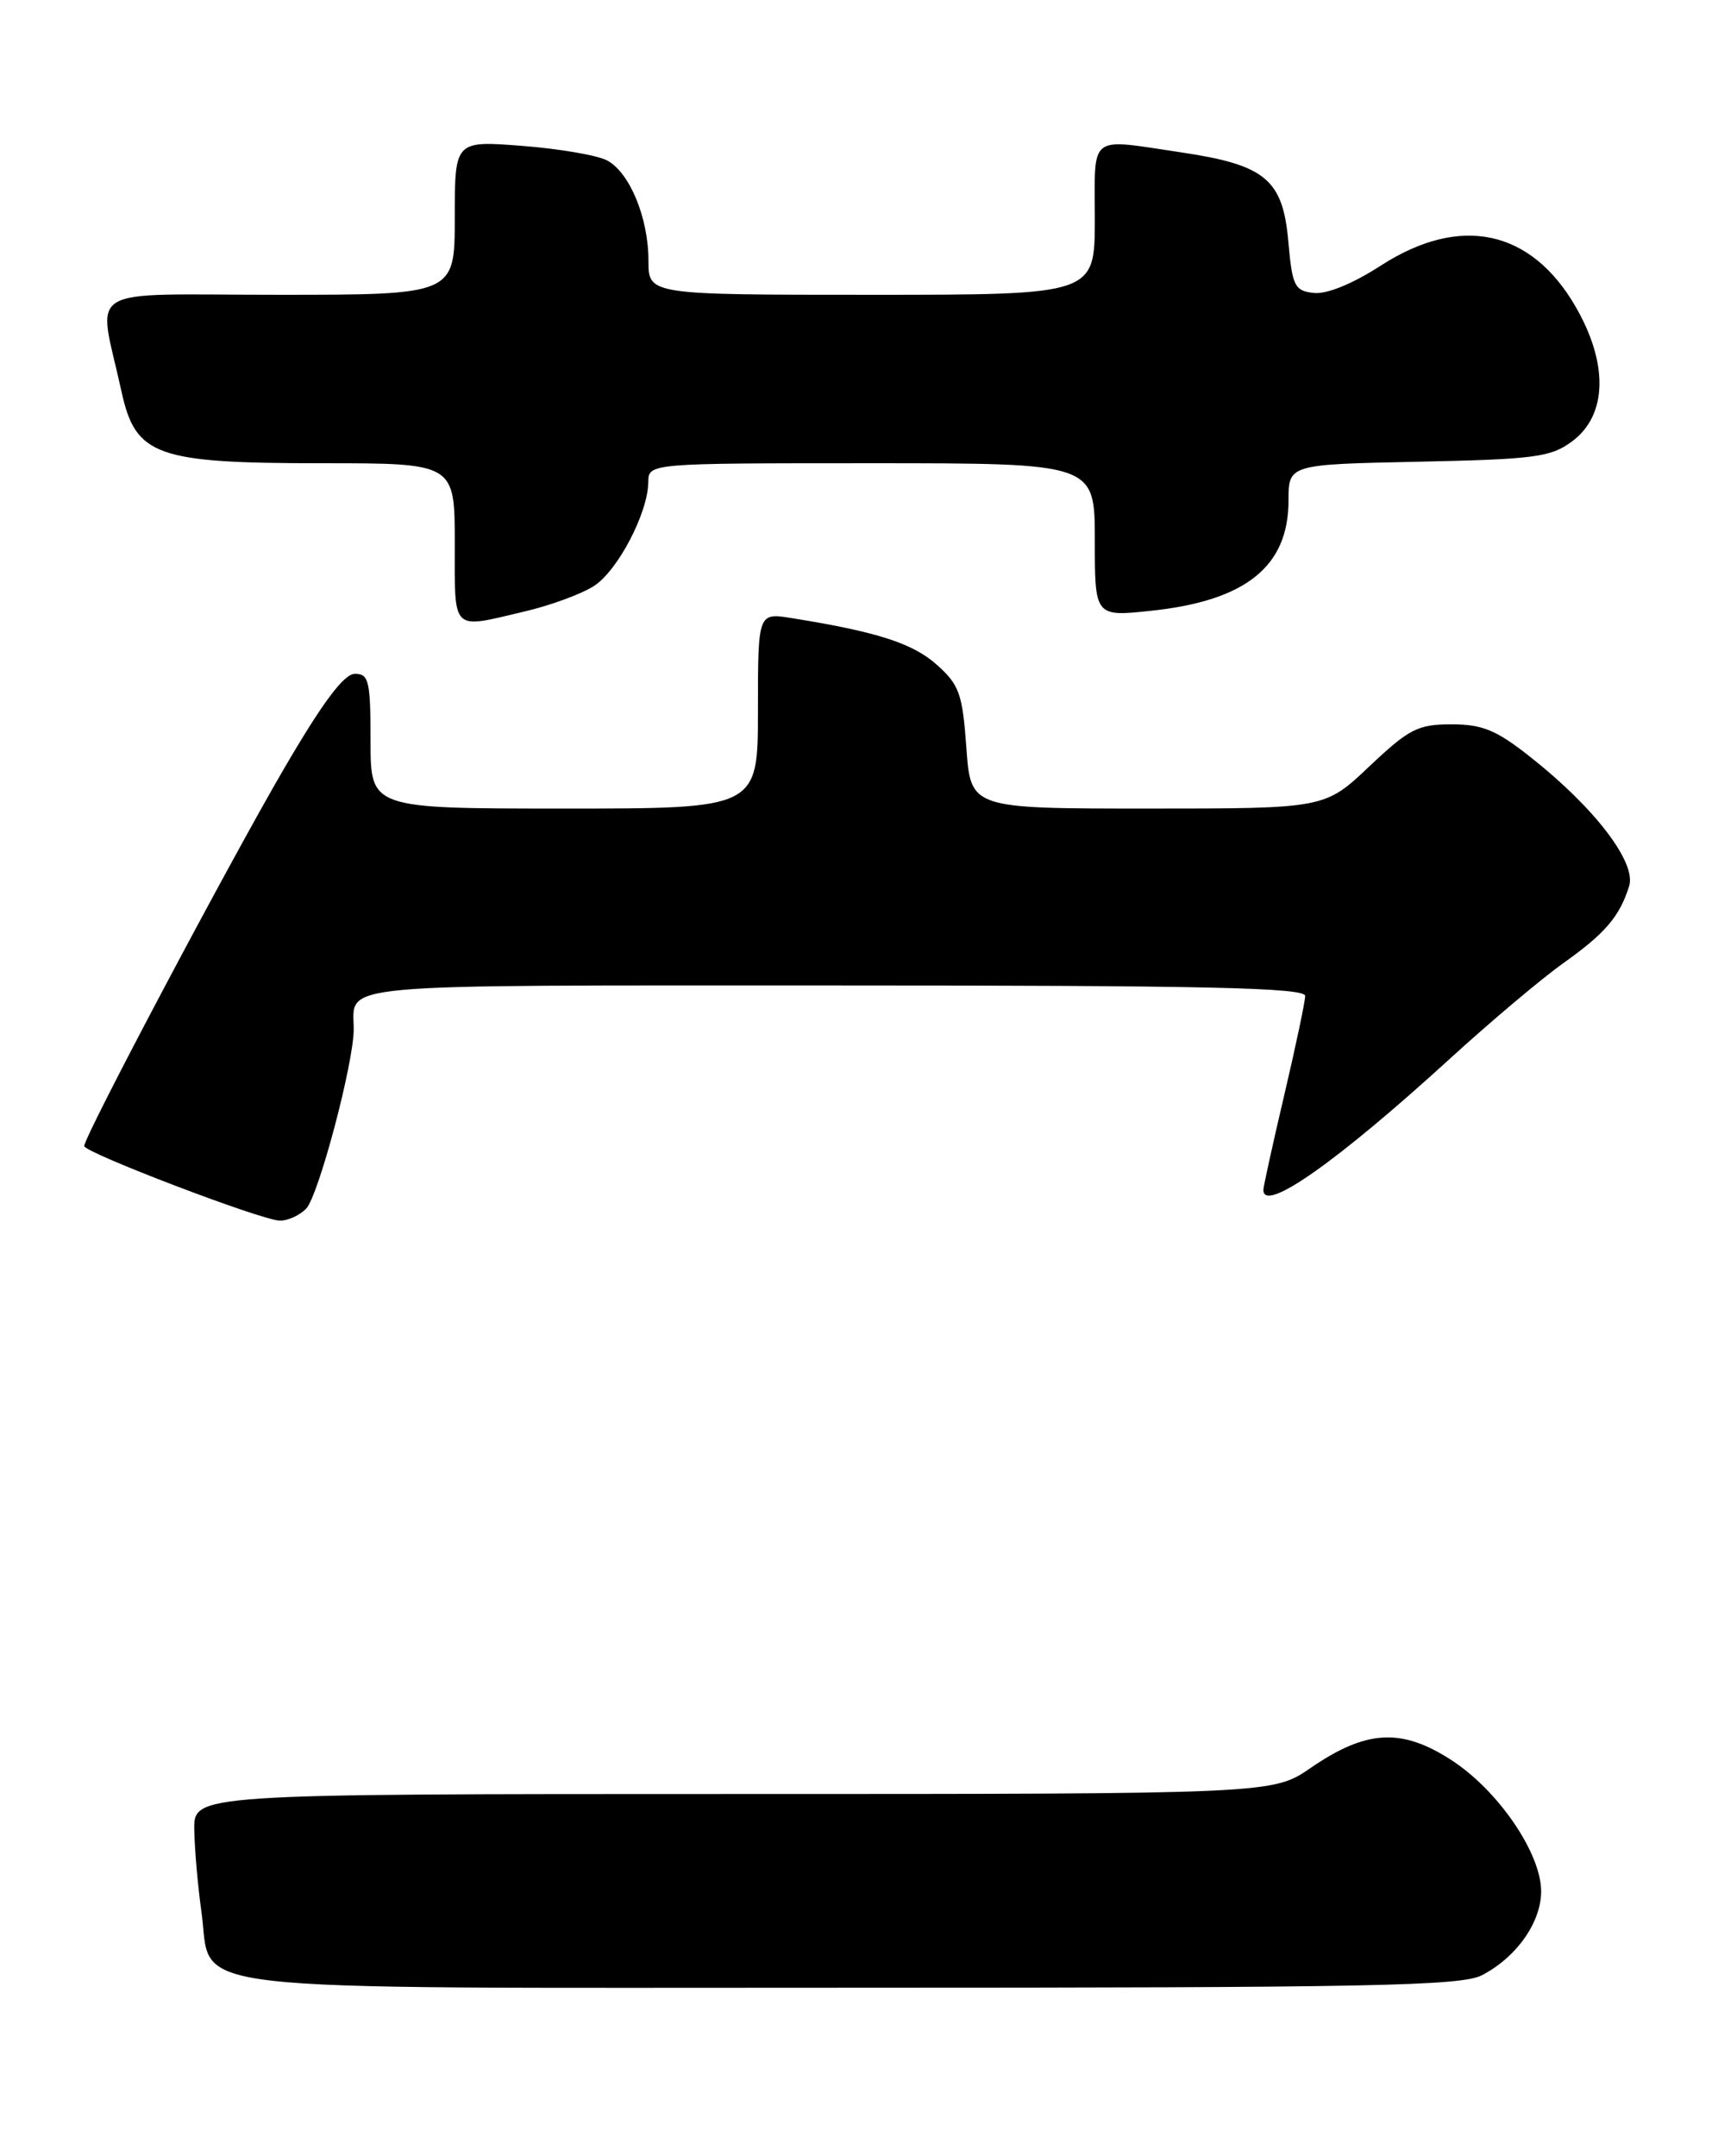 <?xml version="1.0" encoding="UTF-8" standalone="no"?>
<!DOCTYPE svg PUBLIC "-//W3C//DTD SVG 1.1//EN" "http://www.w3.org/Graphics/SVG/1.1/DTD/svg11.dtd" >
<svg xmlns="http://www.w3.org/2000/svg" xmlns:xlink="http://www.w3.org/1999/xlink" version="1.1" viewBox="0 0 204 256">
 <g >
 <path fill="currentColor"
d=" M 175.96 234.52 C 180.06 232.40 183.00 228.24 183.00 224.56 C 183.00 220.01 177.85 212.50 172.26 208.92 C 166.38 205.14 162.21 205.39 155.65 209.89 C 151.14 213.00 151.14 213.00 87.07 213.00 C 23.00 213.00 23.00 213.00 23.07 217.25 C 23.11 219.59 23.49 223.94 23.91 226.91 C 25.31 236.77 18.76 236.00 101.16 236.00 C 162.72 236.00 173.51 235.79 175.96 234.52 Z  M 36.34 143.52 C 37.80 142.06 42.00 126.23 42.00 122.21 C 42.00 116.68 38.47 117.00 99.11 117.00 C 143.16 117.00 155.00 117.26 154.98 118.25 C 154.97 118.94 153.86 124.22 152.50 130.00 C 151.14 135.78 150.03 140.84 150.02 141.25 C 149.95 144.14 158.72 137.98 172.22 125.65 C 177.02 121.27 183.04 116.20 185.61 114.37 C 190.62 110.81 192.32 108.82 193.45 105.20 C 194.32 102.41 189.37 95.92 181.77 89.92 C 177.69 86.68 176.04 86.00 172.35 86.00 C 168.36 86.00 167.32 86.53 162.59 91.00 C 157.31 96.00 157.31 96.00 136.29 96.00 C 115.27 96.00 115.27 96.00 114.75 88.80 C 114.29 82.37 113.92 81.31 111.22 78.91 C 108.39 76.38 104.10 75.00 94.02 73.39 C 90.00 72.74 90.00 72.74 90.00 84.37 C 90.00 96.00 90.00 96.00 67.00 96.00 C 44.00 96.00 44.00 96.00 44.00 88.00 C 44.00 80.88 43.80 80.00 42.15 80.00 C 40.85 80.00 38.35 83.33 33.73 91.25 C 27.11 102.61 10.00 134.91 10.00 136.07 C 10.00 136.84 30.88 144.82 33.18 144.92 C 34.10 144.97 35.53 144.33 36.34 143.52 Z  M 62.21 72.62 C 65.35 71.89 69.10 70.51 70.55 69.56 C 73.38 67.71 76.94 60.89 76.98 57.25 C 77.00 55.00 77.00 55.00 103.50 55.00 C 130.00 55.00 130.00 55.00 130.00 64.12 C 130.00 73.23 130.00 73.23 136.75 72.51 C 147.95 71.31 153.00 67.25 153.00 59.44 C 153.00 55.14 153.00 55.14 168.43 54.82 C 182.26 54.53 184.15 54.28 186.68 52.40 C 190.86 49.29 191.01 43.18 187.08 36.39 C 181.78 27.23 173.36 25.46 163.97 31.53 C 160.61 33.70 157.53 34.96 156.00 34.78 C 153.72 34.53 153.45 33.98 152.98 28.68 C 152.33 21.30 150.26 19.58 140.25 18.09 C 129.13 16.44 130.00 15.77 130.00 26.00 C 130.00 35.00 130.00 35.00 103.50 35.00 C 77.00 35.00 77.00 35.00 77.00 30.97 C 77.00 25.87 74.78 20.49 72.09 19.05 C 70.95 18.44 66.41 17.66 62.01 17.32 C 54.00 16.70 54.00 16.70 54.00 25.85 C 54.00 35.00 54.00 35.00 33.03 35.00 C 9.38 35.00 11.62 33.62 14.43 46.50 C 16.10 54.13 18.53 55.00 38.25 55.00 C 54.00 55.00 54.00 55.00 54.00 64.50 C 54.00 75.15 53.52 74.67 62.21 72.62 Z "/>
</g>
</svg>